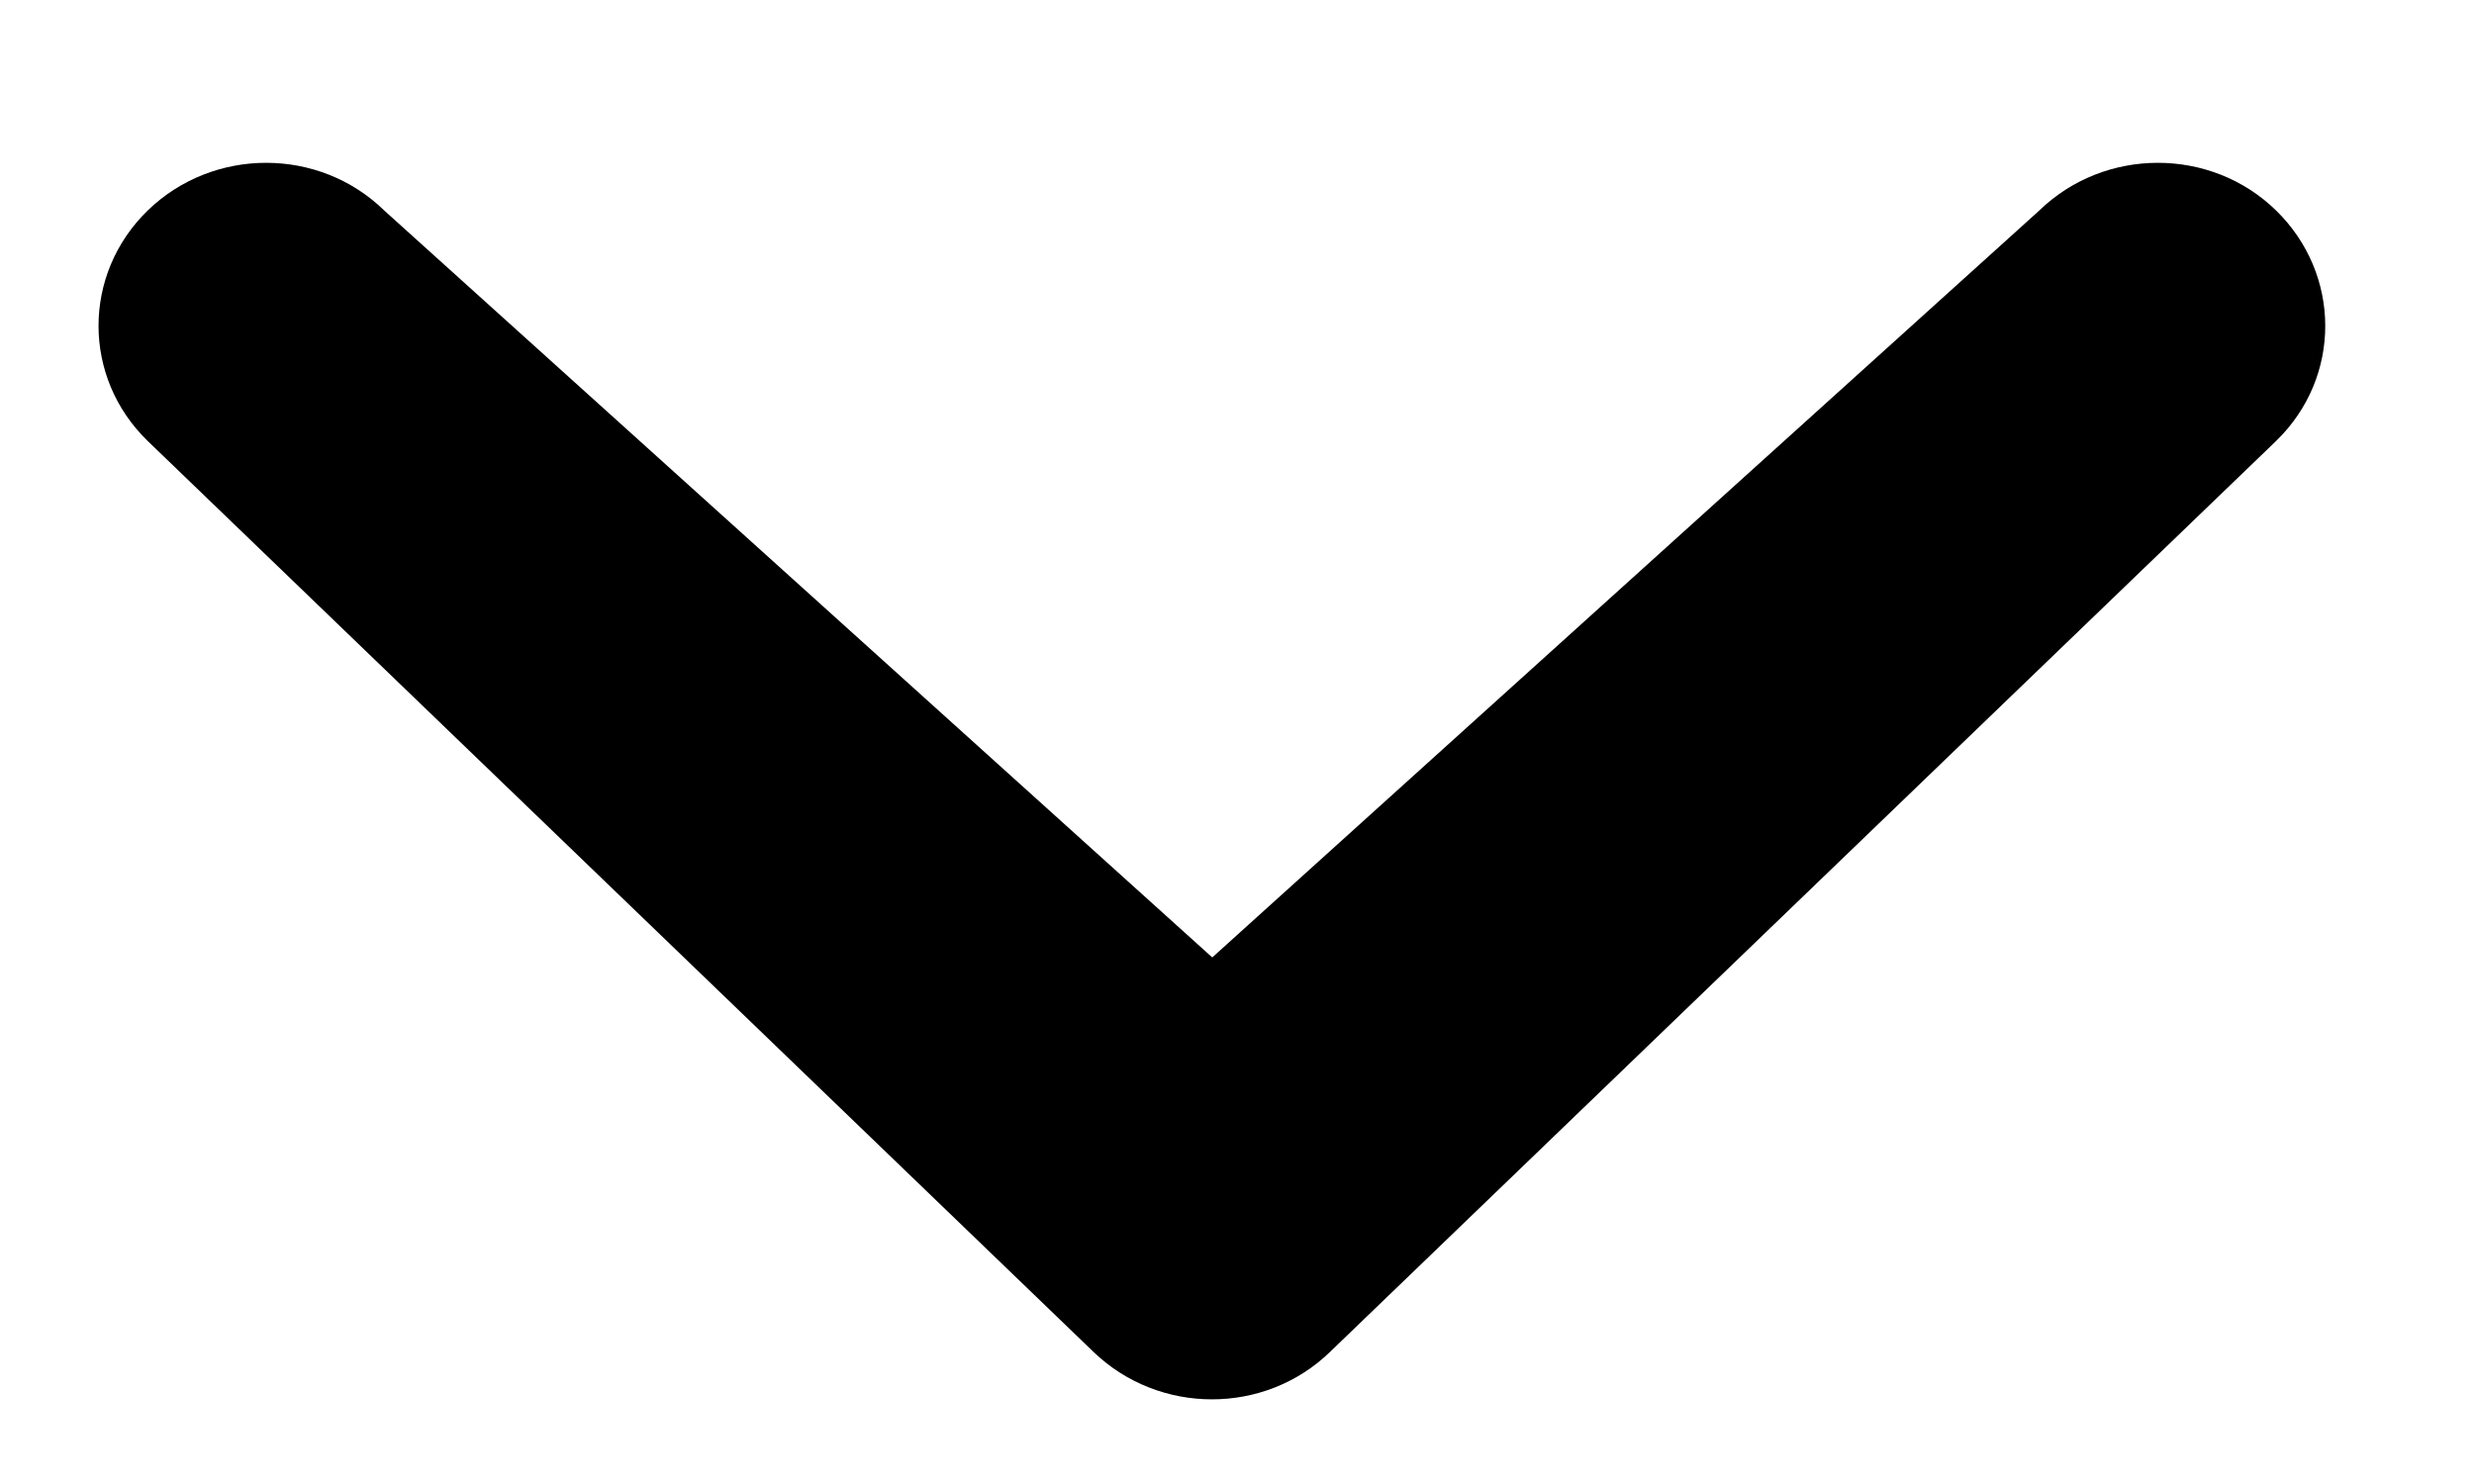 <svg xmlns="http://www.w3.org/2000/svg" width="10" height="6" viewBox="0 0 10 6">
  <path fill="#000000" fill-rule="evenodd" d="M8.243,0.851 C8.508,0.594 8.937,0.594 9.2,0.851 C9.464,1.109 9.466,1.525 9.2,1.783 L5.377,5.465 C5.113,5.722 4.685,5.722 4.419,5.465 L0.597,1.783 C0.332,1.526 0.332,1.109 0.597,0.851 C0.862,0.594 1.29,0.594 1.553,0.851 L4.9,3.871 L8.243,0.851 Z"/>
</svg>
